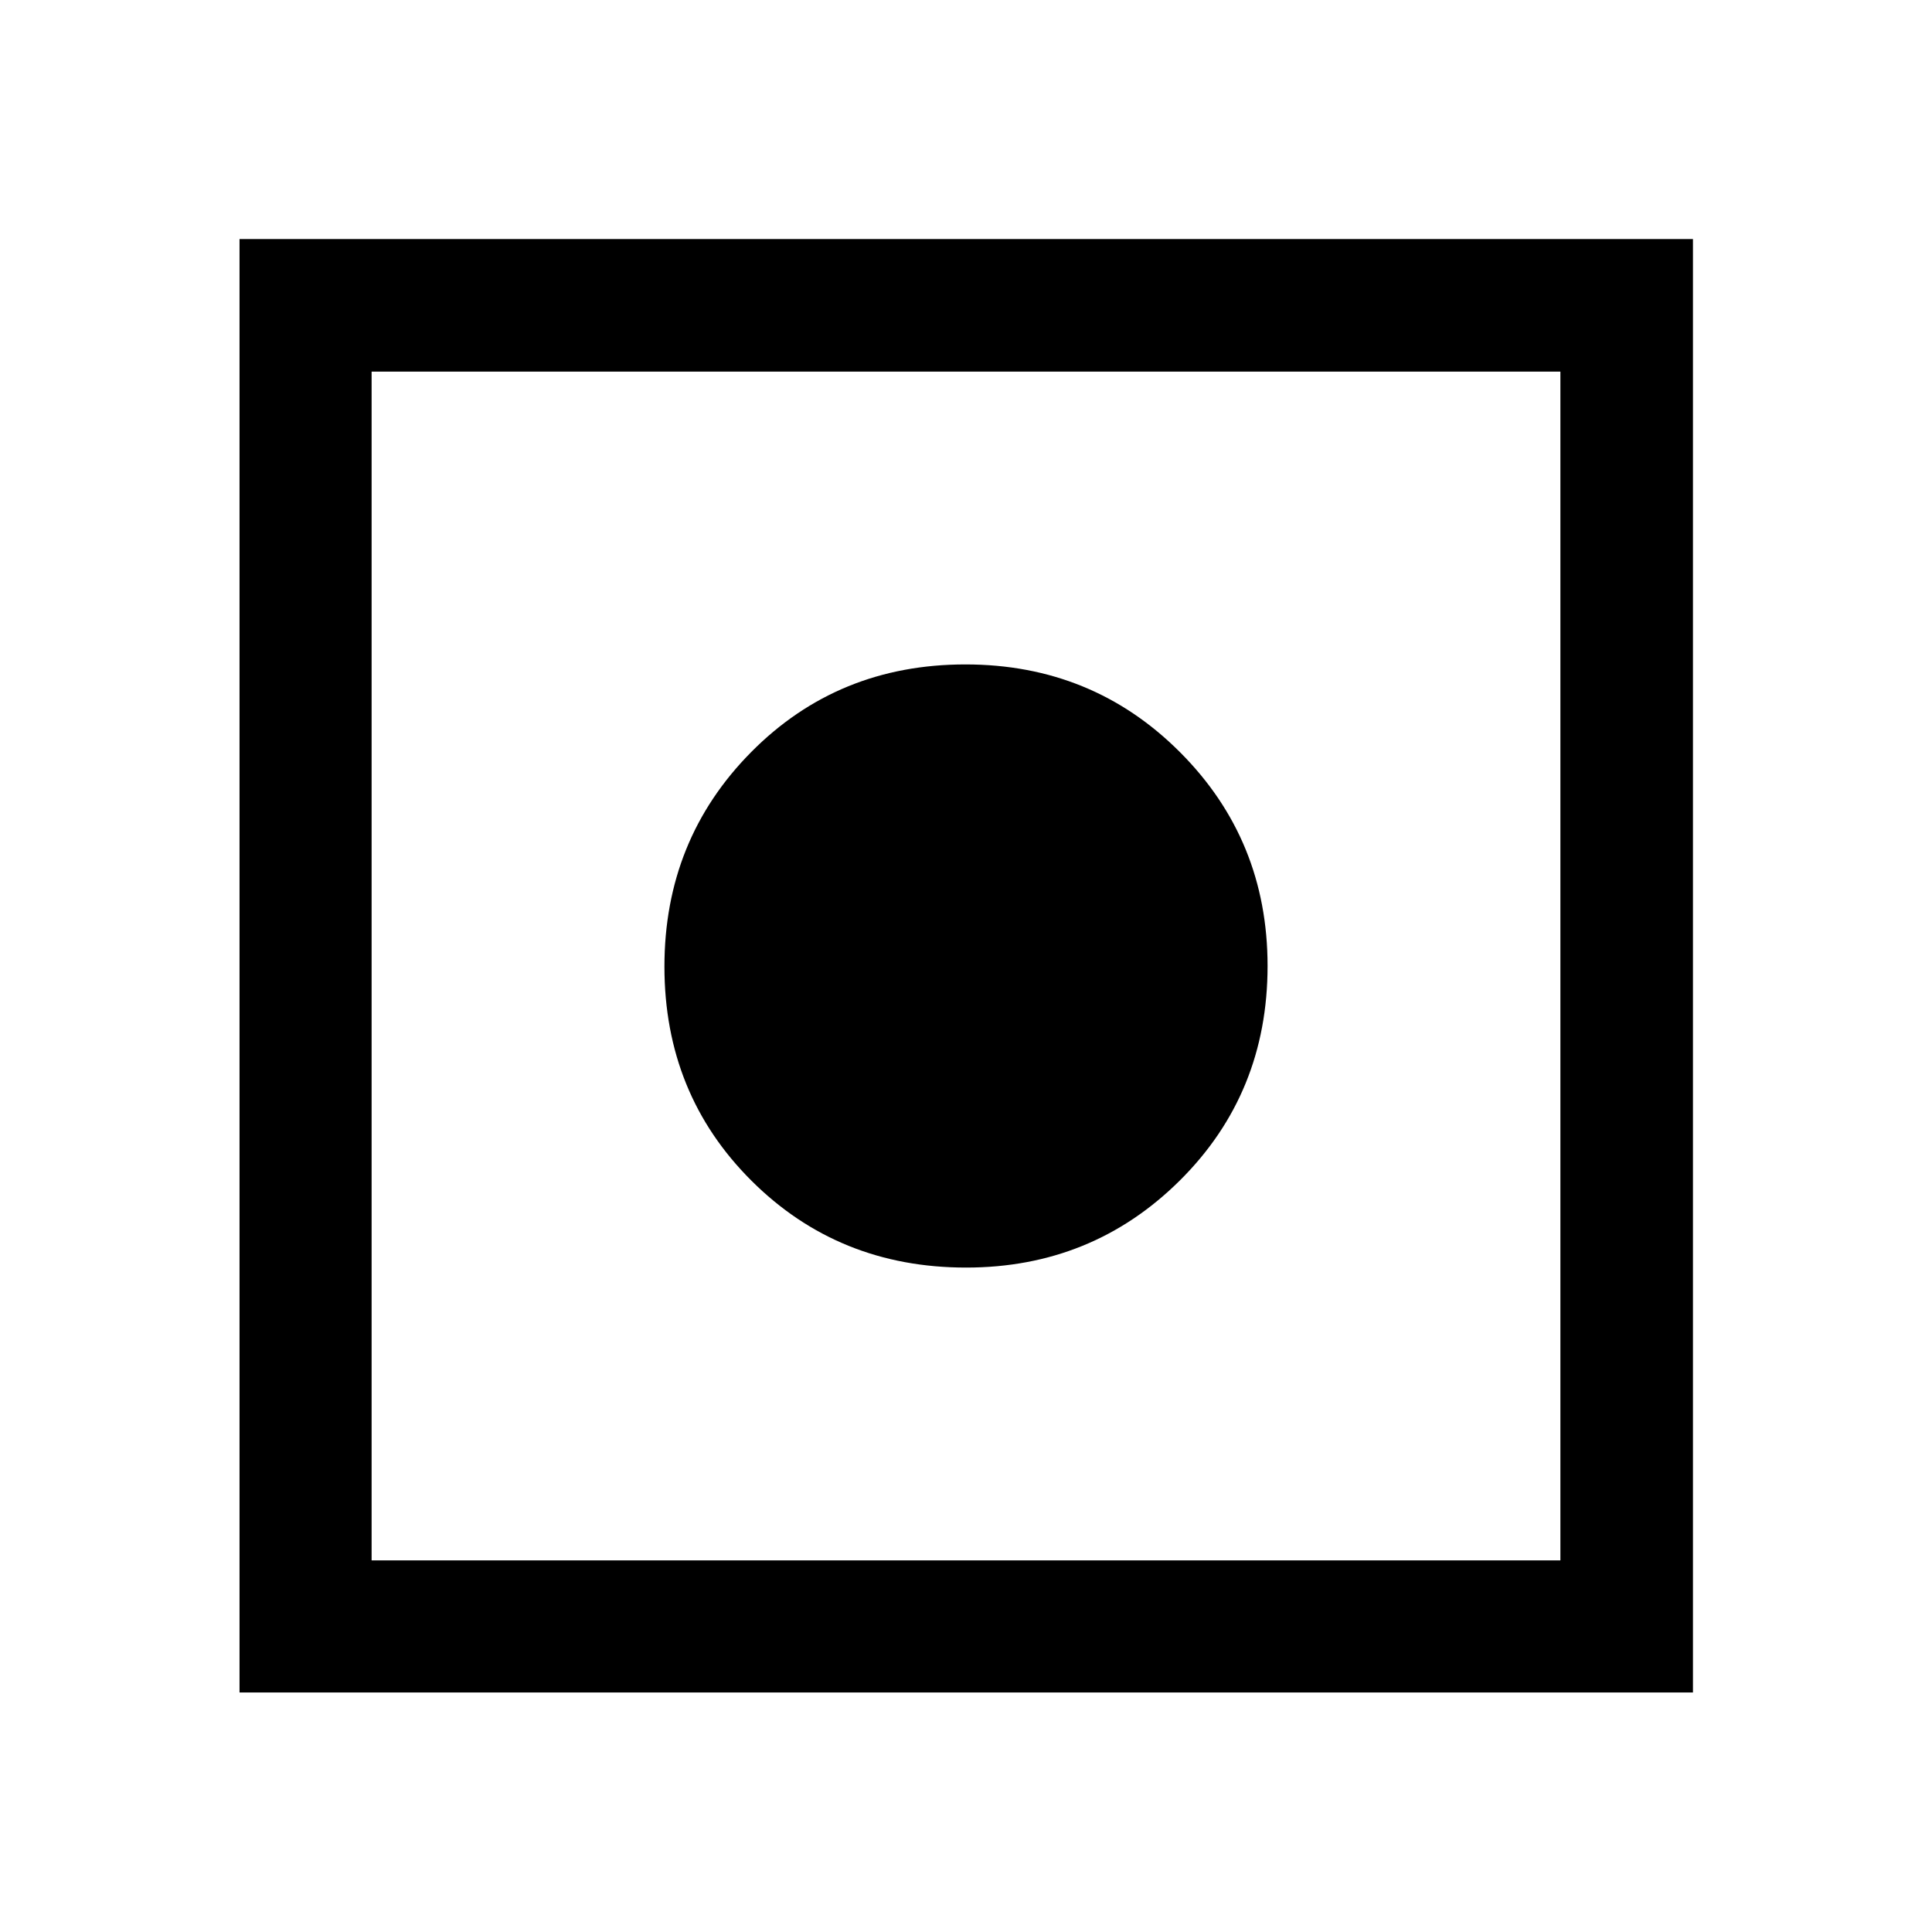<svg xmlns="http://www.w3.org/2000/svg" height="48" viewBox="0 -960 960 960" width="48"><path d="M119.02-119.02v-722.2h722.2v722.2h-722.2Zm65.63-65.63h590.7v-590.7h-590.7v590.7Zm295.39-145.5q-63.32 0-106.61-43.13-43.28-43.12-43.28-106.43 0-63.07 43.13-106.61 43.12-43.53 106.43-43.53 63.07 0 106.61 43.59 43.53 43.58 43.53 106.22 0 63.32-43.59 106.61-43.58 43.28-106.22 43.28Z"/></svg>